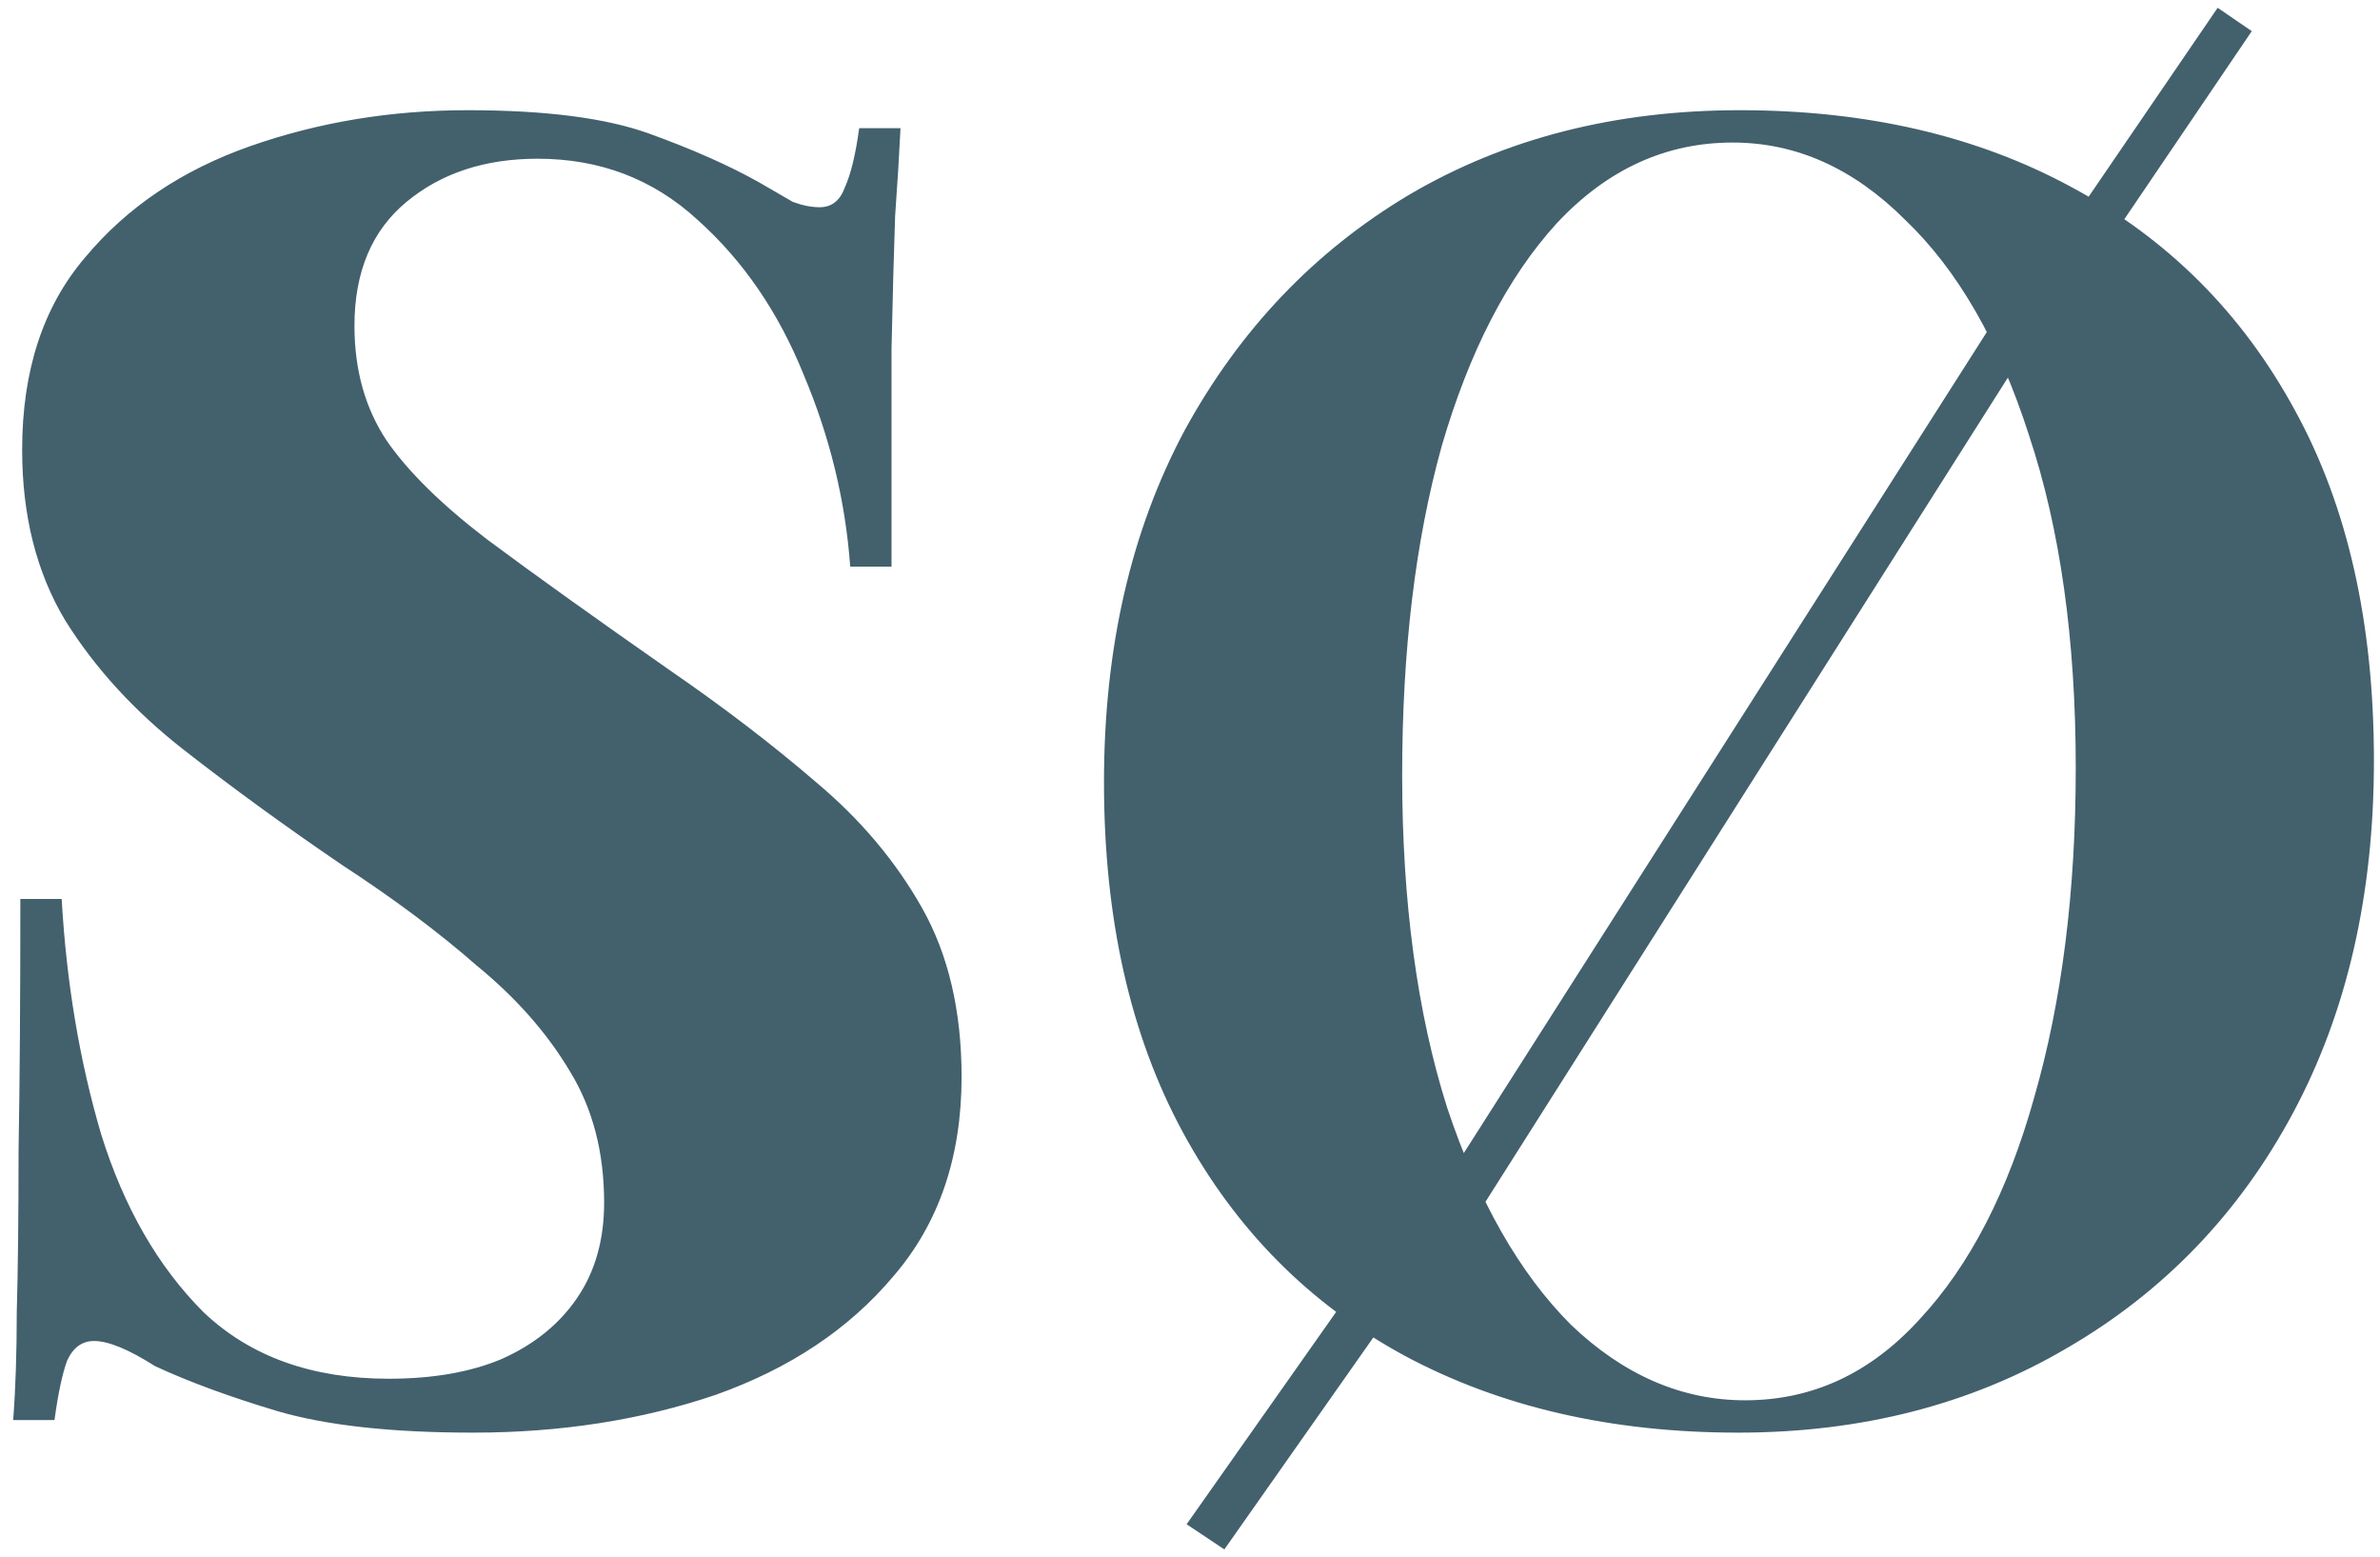 <svg width="159" height="104" viewBox="0 0 159 104" fill="none" xmlns="http://www.w3.org/2000/svg">
<path d="M31.24 7.36C36.44 7.36 40.48 7.88 43.36 8.92C46.24 9.96 48.68 11.04 50.68 12.16C51.64 12.72 52.4 13.16 52.96 13.48C53.6 13.72 54.2 13.84 54.76 13.84C55.56 13.84 56.12 13.4 56.44 12.52C56.84 11.64 57.16 10.32 57.4 8.56H60.16C60.08 10.24 59.96 12.2 59.8 14.44C59.72 16.68 59.64 19.64 59.56 23.32C59.56 27 59.56 31.84 59.56 37.84H56.8C56.48 33.44 55.44 29.16 53.68 25C52 20.84 49.64 17.4 46.6 14.68C43.64 11.96 40.08 10.6 35.92 10.6C32.4 10.6 29.48 11.56 27.16 13.48C24.84 15.4 23.68 18.16 23.68 21.76C23.68 24.72 24.4 27.28 25.84 29.44C27.28 31.52 29.52 33.72 32.56 36.04C35.68 38.36 39.76 41.28 44.8 44.8C48.4 47.28 51.64 49.76 54.52 52.24C57.48 54.72 59.84 57.52 61.6 60.64C63.36 63.76 64.24 67.52 64.24 71.92C64.24 77.28 62.72 81.72 59.68 85.24C56.72 88.76 52.76 91.4 47.8 93.16C42.84 94.84 37.44 95.68 31.6 95.68C26.16 95.68 21.8 95.2 18.52 94.24C15.32 93.28 12.6 92.28 10.36 91.24C8.6 90.12 7.24 89.56 6.28 89.56C5.48 89.56 4.88 90 4.48 90.88C4.16 91.76 3.88 93.08 3.64 94.84H0.88C1.04 92.76 1.12 90.36 1.12 87.64C1.2 84.84 1.24 81.24 1.24 76.84C1.32 72.44 1.36 66.84 1.36 60.04H4.12C4.44 65.64 5.32 70.88 6.76 75.76C8.28 80.64 10.56 84.6 13.6 87.64C16.72 90.6 20.84 92.08 25.96 92.08C28.92 92.08 31.44 91.64 33.52 90.76C35.68 89.8 37.36 88.44 38.56 86.68C39.76 84.92 40.36 82.8 40.36 80.32C40.36 76.96 39.6 74.04 38.08 71.56C36.56 69 34.48 66.64 31.84 64.48C29.28 62.24 26.28 60 22.84 57.76C19.08 55.2 15.56 52.64 12.28 50.08C9 47.52 6.36 44.64 4.36 41.44C2.44 38.24 1.48 34.44 1.48 30.04C1.48 24.76 2.88 20.48 5.68 17.2C8.48 13.84 12.16 11.36 16.72 9.76C21.28 8.16 26.12 7.36 31.24 7.36ZM116.234 7.36C124.714 7.36 132.114 9.08 138.434 12.52C144.834 15.96 149.794 20.92 153.314 27.4C156.834 33.8 158.594 41.6 158.594 50.8C158.594 59.76 156.794 67.6 153.194 74.32C149.594 81.04 144.554 86.28 138.074 90.04C131.674 93.8 124.354 95.68 116.114 95.68C107.634 95.68 100.194 93.96 93.794 90.52C87.474 87.08 82.554 82.12 79.034 75.64C75.514 69.16 73.754 61.36 73.754 52.24C73.754 43.28 75.554 35.44 79.154 28.72C82.834 22 87.834 16.76 94.154 13C100.554 9.24 107.914 7.36 116.234 7.36ZM115.754 9.52C111.274 9.52 107.354 11.32 103.994 14.92C100.714 18.52 98.154 23.48 96.314 29.8C94.554 36.12 93.674 43.44 93.674 51.76C93.674 60.24 94.674 67.64 96.674 73.96C98.754 80.2 101.514 85.04 104.954 88.48C108.474 91.84 112.354 93.52 116.594 93.52C121.074 93.52 124.954 91.72 128.234 88.12C131.594 84.52 134.154 79.56 135.914 73.24C137.754 66.84 138.674 59.52 138.674 51.28C138.674 42.72 137.634 35.32 135.554 29.08C133.554 22.84 130.794 18.04 127.274 14.68C123.834 11.24 119.994 9.52 115.754 9.52ZM135.674 17.56L137.474 19.96L96.314 84.88L94.154 82.72L135.674 17.56ZM92.714 82.72L94.874 84.88L81.794 103.48L79.274 101.8L92.714 82.72ZM148.154 0.52L150.434 2.08L138.314 19.96L136.514 17.56L148.154 0.52Z" fill="#43606D"/>
</svg>
